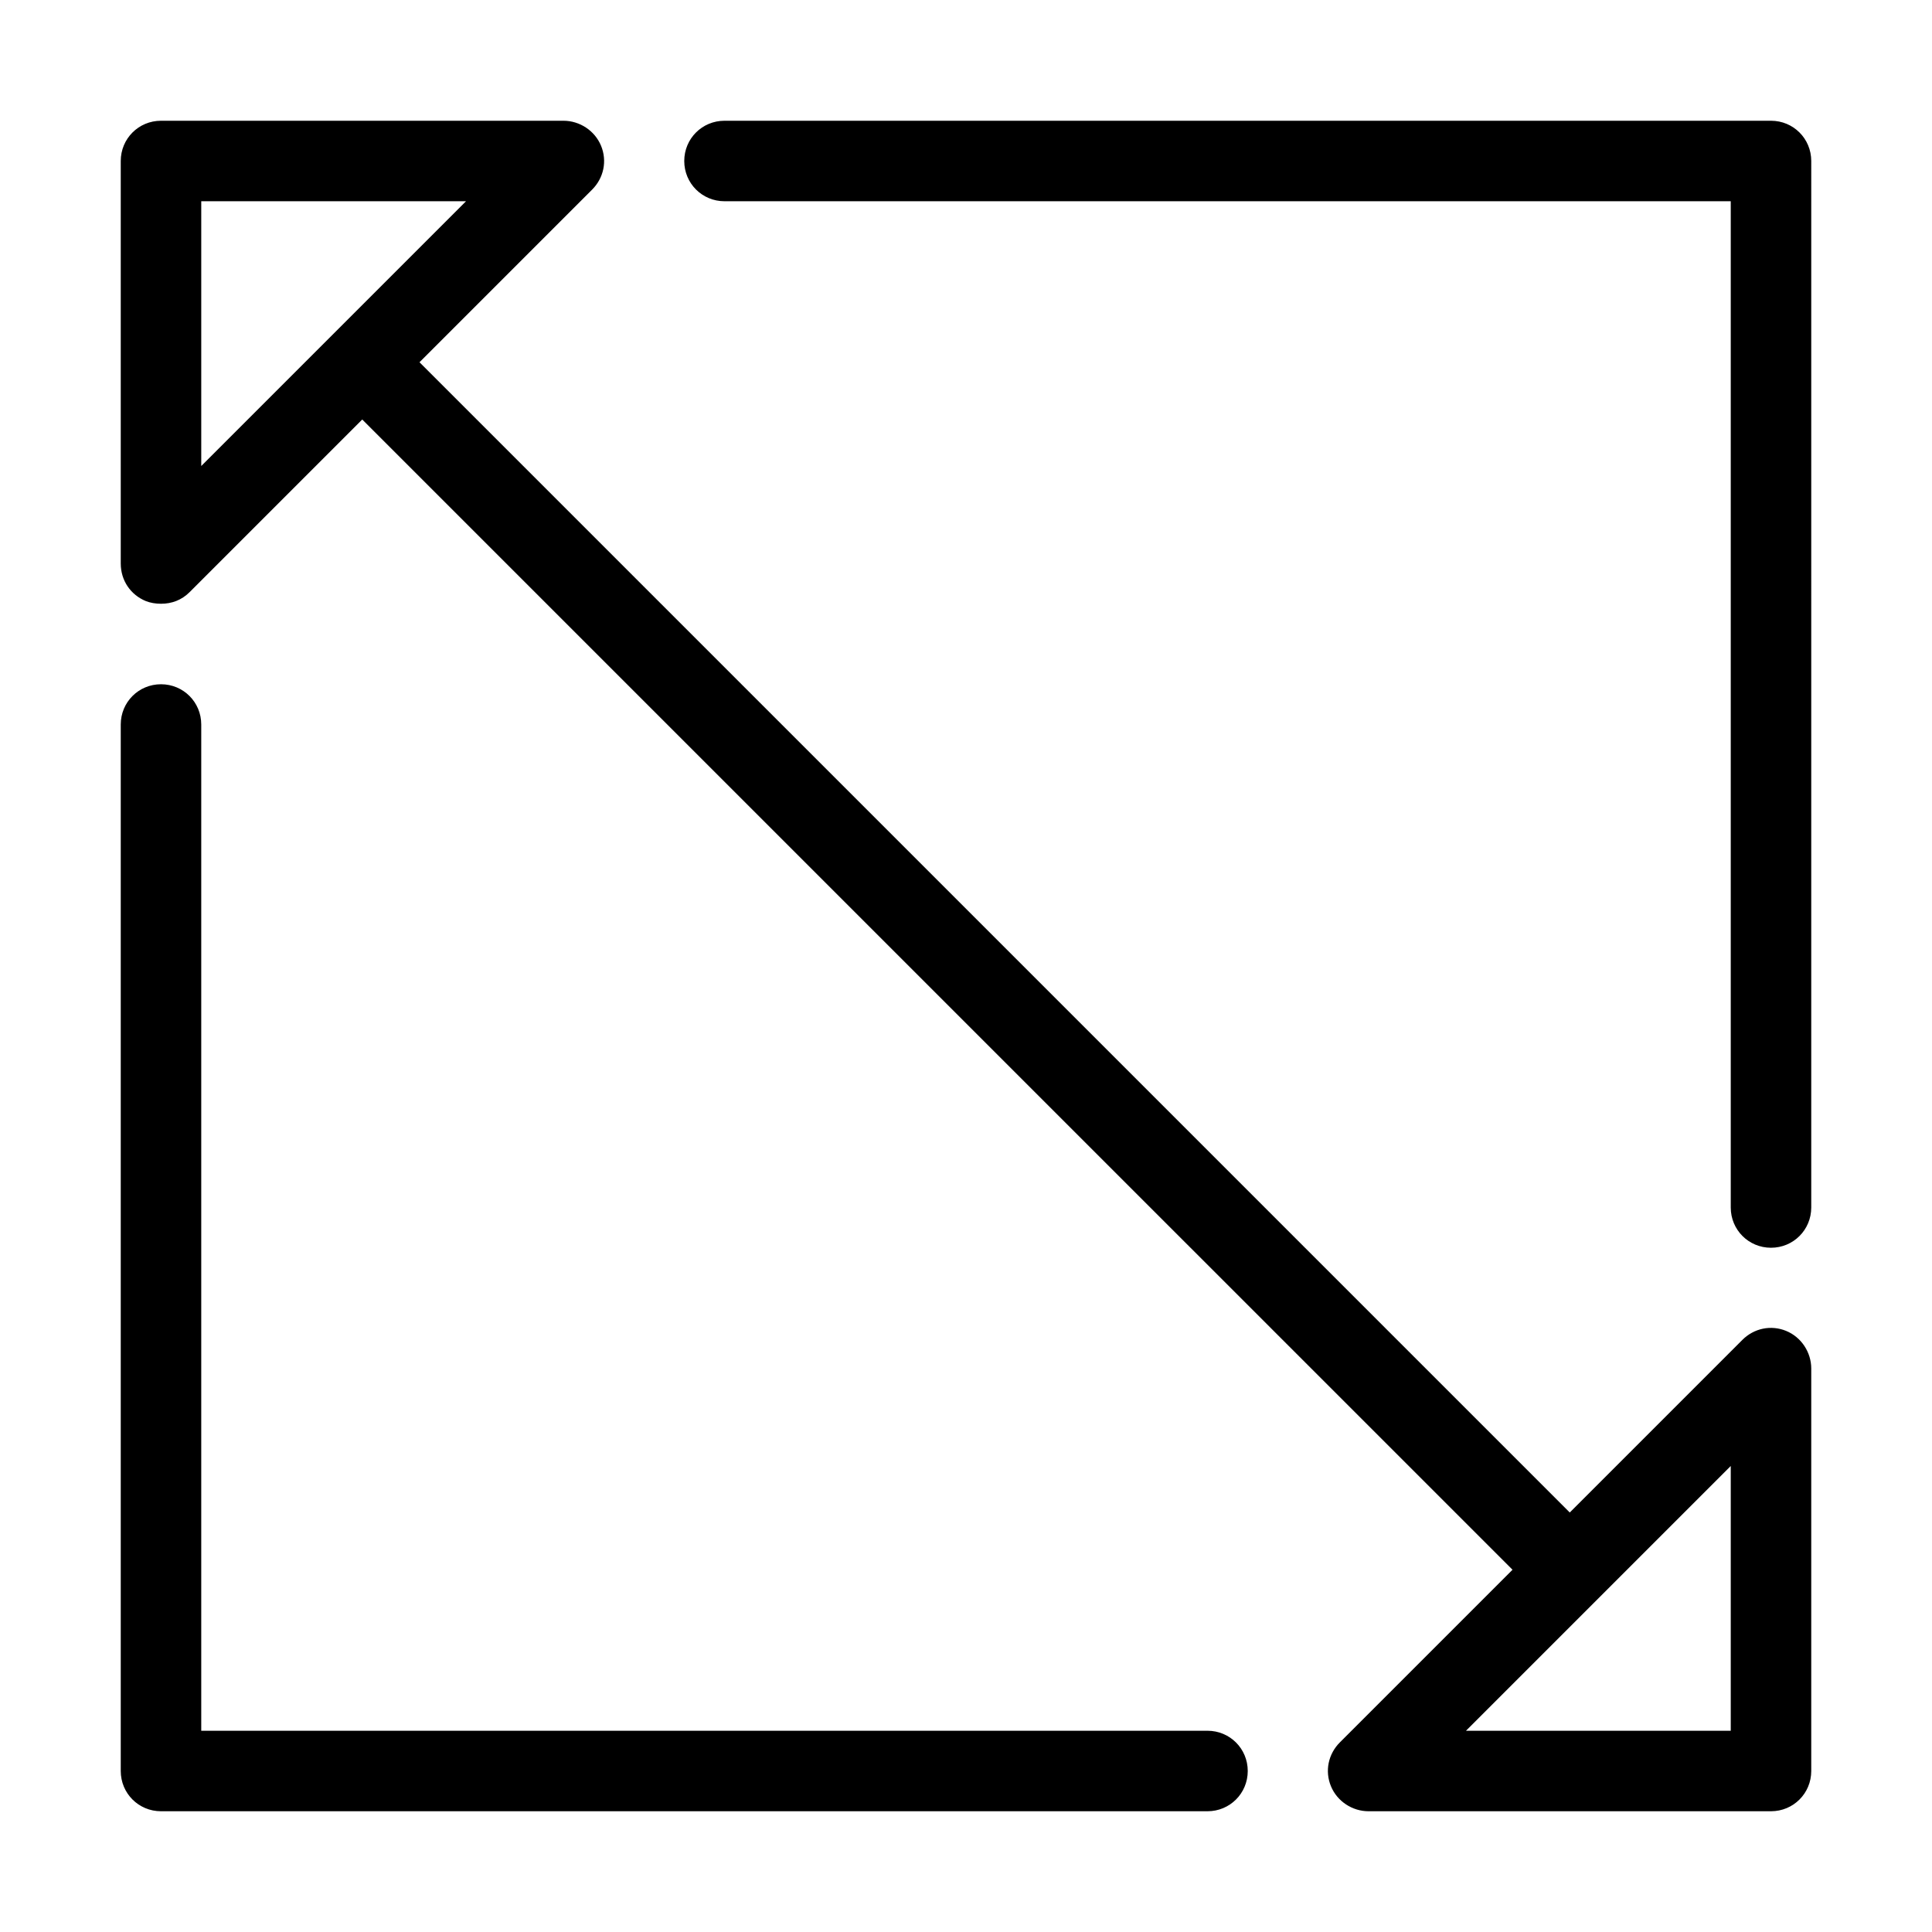 <?xml version="1.0" encoding="utf-8"?>
<!-- Generator: Adobe Illustrator 23.0.1, SVG Export Plug-In . SVG Version: 6.00 Build 0)  -->
<svg version="1.1" id="Layer_1" xmlns="http://www.w3.org/2000/svg" xmlns:xlink="http://www.w3.org/1999/xlink" x="0px" y="0px"
	 viewBox="0 0 216 216" style="enable-background:new 0 0 216 216;" xml:space="preserve">
<path d="M139.5,198c0,2.5-2,4.5-4.5,4.5H18c-2.5,0-4.5-2-4.5-4.5V81c0-2.5,2-4.5,4.5-4.5s4.5,2,4.5,4.5v112.5H135
	C137.5,193.5,139.5,195.5,139.5,198z M198,13.5H81c-2.5,0-4.5,2-4.5,4.5s2,4.5,4.5,4.5h112.5V135c0,2.5,2,4.5,4.5,4.5s4.5-2,4.5-4.5
	V18C202.5,15.5,200.5,13.5,198,13.5z M202.5,153v45c0,2.5-2,4.5-4.5,4.5h-45c-1.8,0-3.5-1.1-4.2-2.8c-0.7-1.7-0.3-3.6,1-4.9
	l19.3-19.3L40.5,46.9L21.2,66.2c-0.9,0.9-2,1.3-3.2,1.3c-0.6,0-1.2-0.1-1.7-0.3c-1.7-0.7-2.8-2.3-2.8-4.2V18c0-2.5,2-4.5,4.5-4.5h45
	c1.8,0,3.5,1.1,4.2,2.8c0.7,1.7,0.3,3.6-1,4.9L46.9,40.5l128.6,128.6l19.3-19.3c1.3-1.3,3.2-1.7,4.9-1
	C201.4,149.5,202.5,151.2,202.5,153z M22.5,52.1l29.6-29.6H22.5V52.1z M193.5,163.9l-29.6,29.6h29.6V163.9z"/>
</svg>
